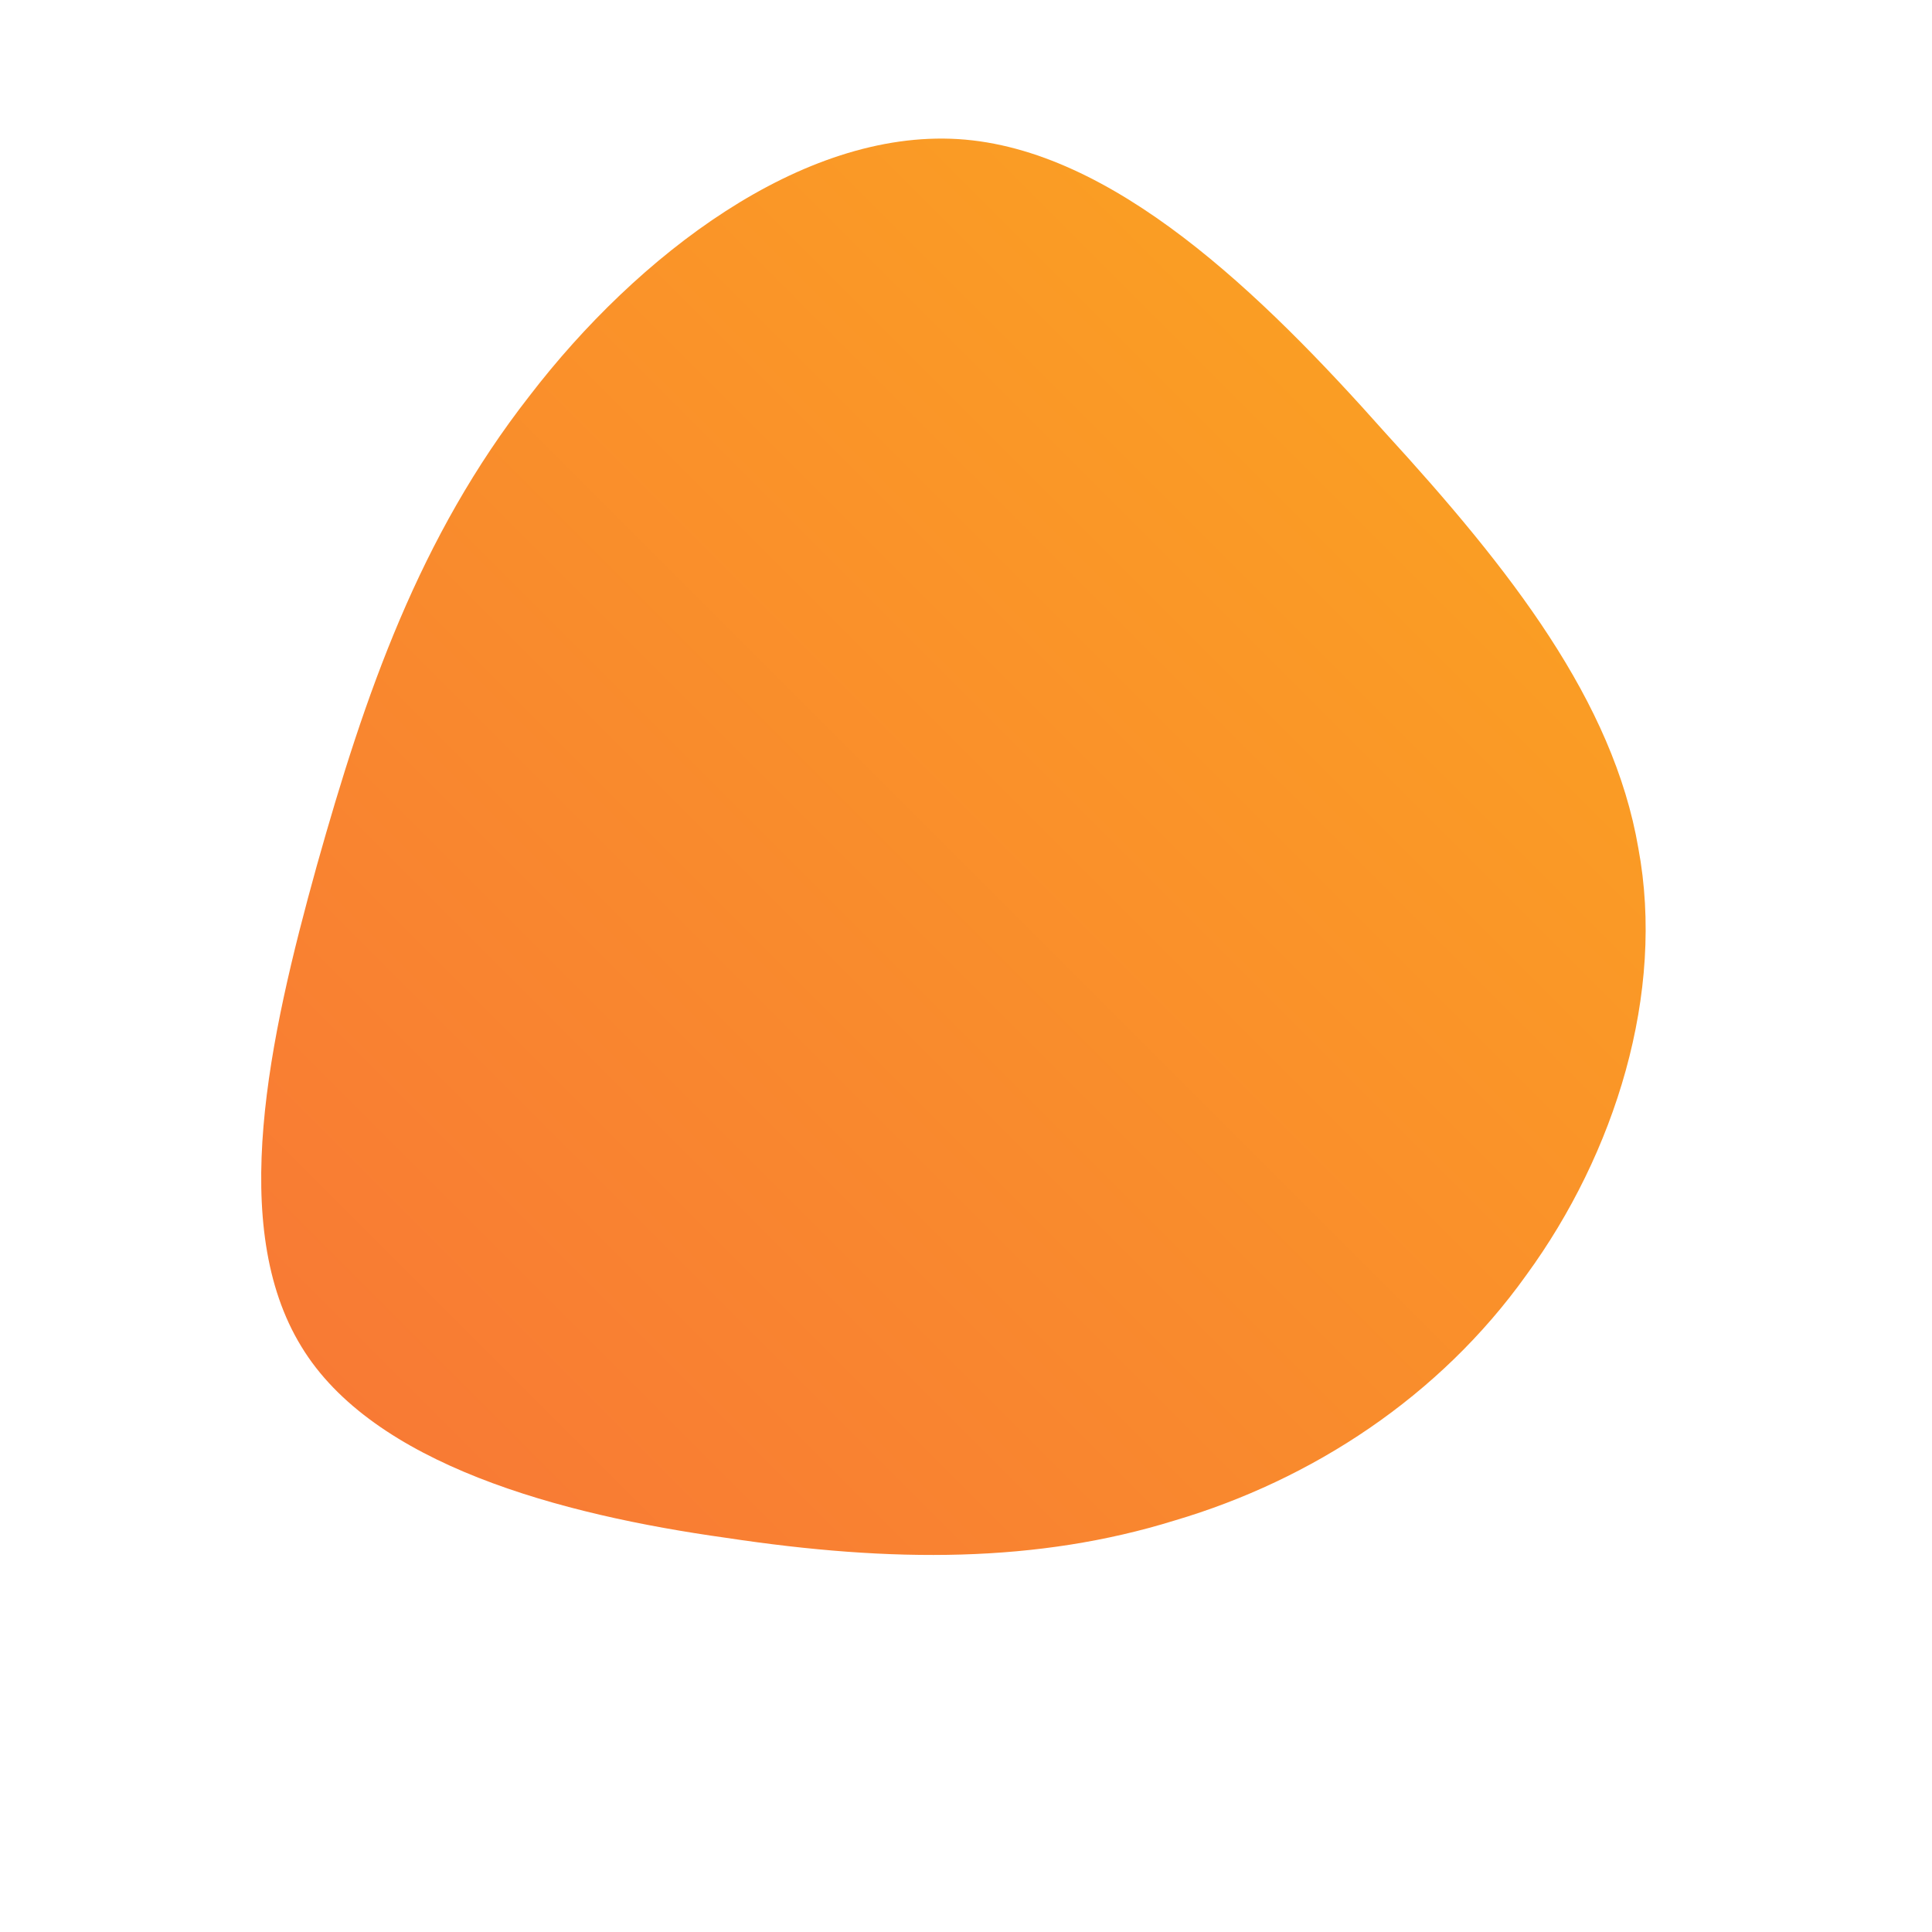<!--?xml version="1.0" standalone="no"?-->
              <svg id="sw-js-blob-svg" viewBox="0 0 100 100" xmlns="http://www.w3.org/2000/svg" version="1.1">
                    <defs> 
                        <linearGradient id="sw-gradient" x1="0" x2="1" y1="1" y2="0">
                            <stop id="stop1" stop-color="rgba(248, 117, 55, 1)" offset="0%"></stop>
                            <stop id="stop2" stop-color="rgba(251, 168, 31, 1)" offset="100%"></stop>
                        </linearGradient>
                    </defs>
                <path fill="url(#sw-gradient)" d="M21.7,-27.6C28.2,-20.5,33.5,-13.7,34.8,-6.1C36.2,1.4,33.6,9.7,29,16C24.5,22.3,17.9,26.6,10.8,28.7C3.7,30.9,-3.8,30.9,-12.4,29.6C-21,28.4,-30.7,25.8,-34.4,19.7C-38.2,13.5,-36.1,3.8,-33.6,-5.2C-31.1,-14.1,-28.3,-22.2,-22.6,-29.5C-17,-36.8,-8.5,-43.3,-0.4,-42.8C7.6,-42.3,15.3,-34.8,21.7,-27.6Z" width="100%" height="100%" transform="translate(50 50)" stroke-width="0" style="transition: all 0.3s ease 0s;"></path>
              </svg>